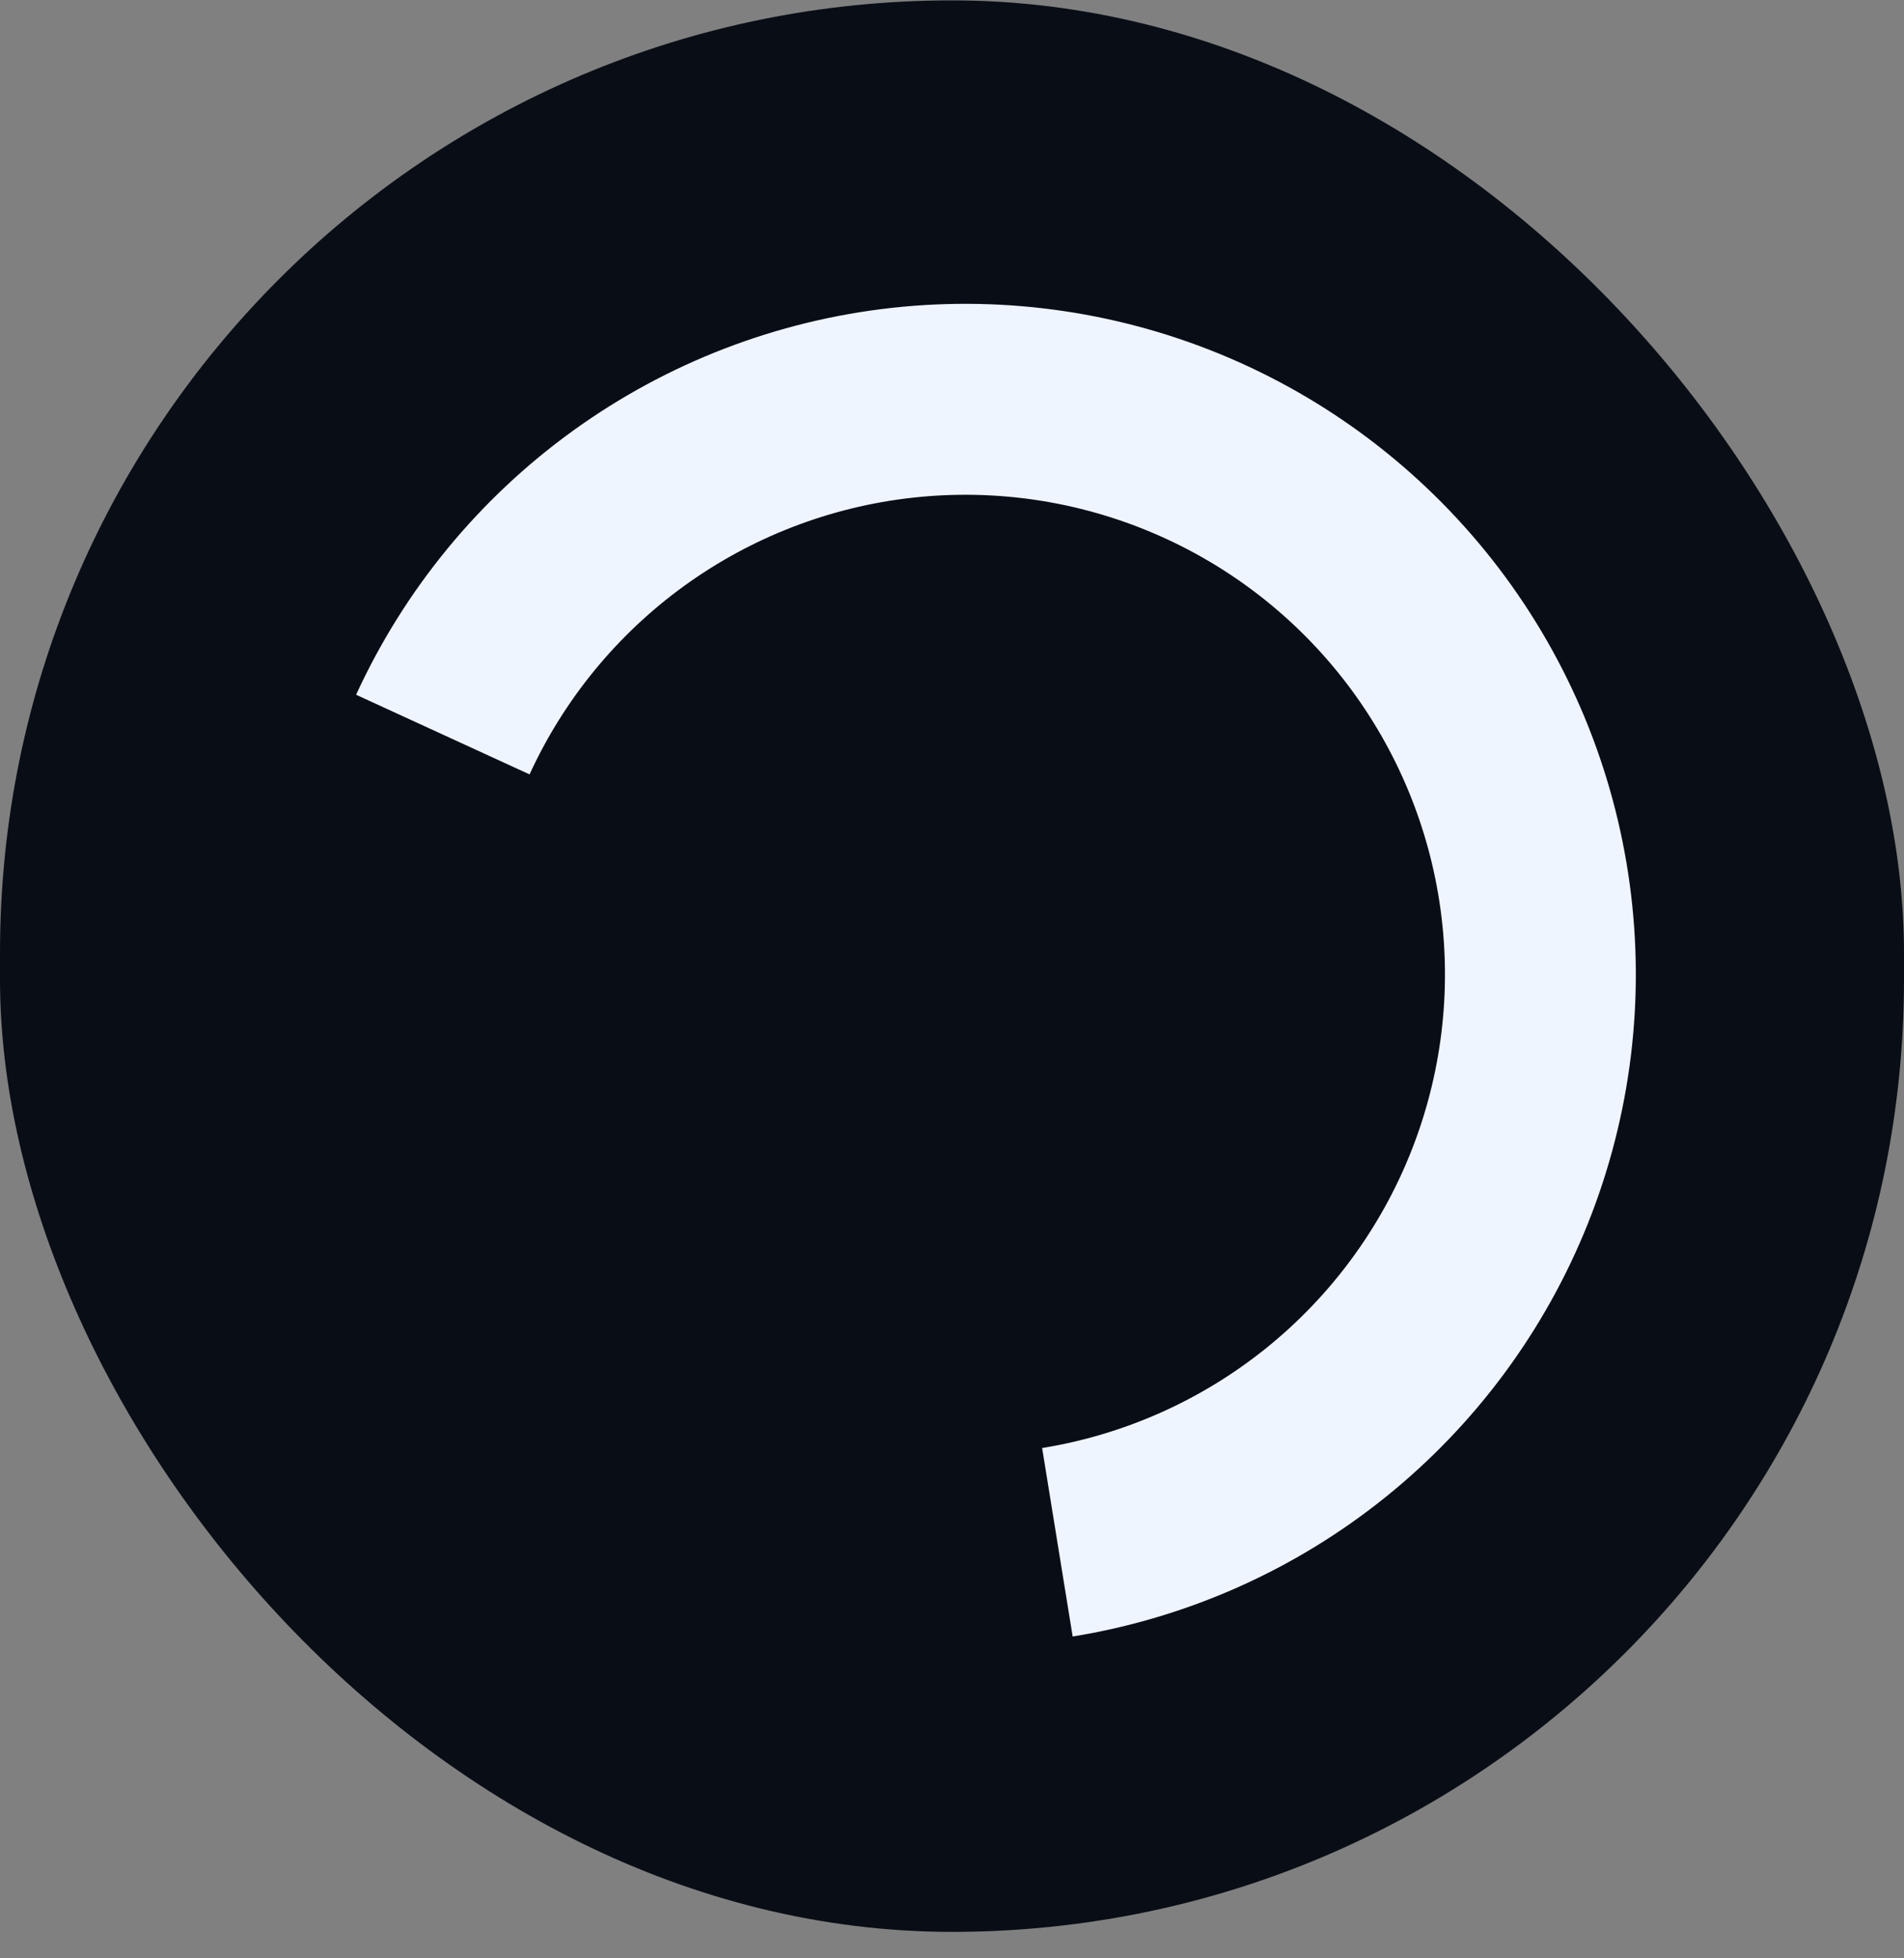 <svg width="71" height="73" viewBox="0 0 71 73" fill="none" xmlns="http://www.w3.org/2000/svg">
<rect x="0" y="0" width="71" height="73" fill="#808080" stroke="none"/>
<rect y="0.014" width="71" height="72" rx="35.5" fill="#090E16"/>
<path d="M40 61.004C44.261 60.313 48.271 58.531 51.639 55.83C55.007 53.129 57.618 49.603 59.219 45.593C60.819 41.584 61.354 37.228 60.771 32.951C60.188 28.673 58.508 24.619 55.893 21.184C53.278 17.749 49.819 15.05 45.851 13.348C41.883 11.647 37.542 11.003 33.252 11.477C28.961 11.952 24.866 13.53 21.366 16.057C17.866 18.584 15.079 21.974 13.279 25.898L19.747 28.867C21.035 26.06 23.028 23.635 25.532 21.827C28.036 20.02 30.965 18.891 34.034 18.552C37.103 18.212 40.208 18.673 43.046 19.89C45.885 21.107 48.359 23.038 50.23 25.495C52.1 27.952 53.302 30.852 53.719 33.911C54.136 36.971 53.753 40.087 52.608 42.955C51.464 45.823 49.596 48.345 47.187 50.277C44.778 52.209 41.909 53.484 38.861 53.978L40 61.004Z" fill="#EFF5FF"/>
</svg>
